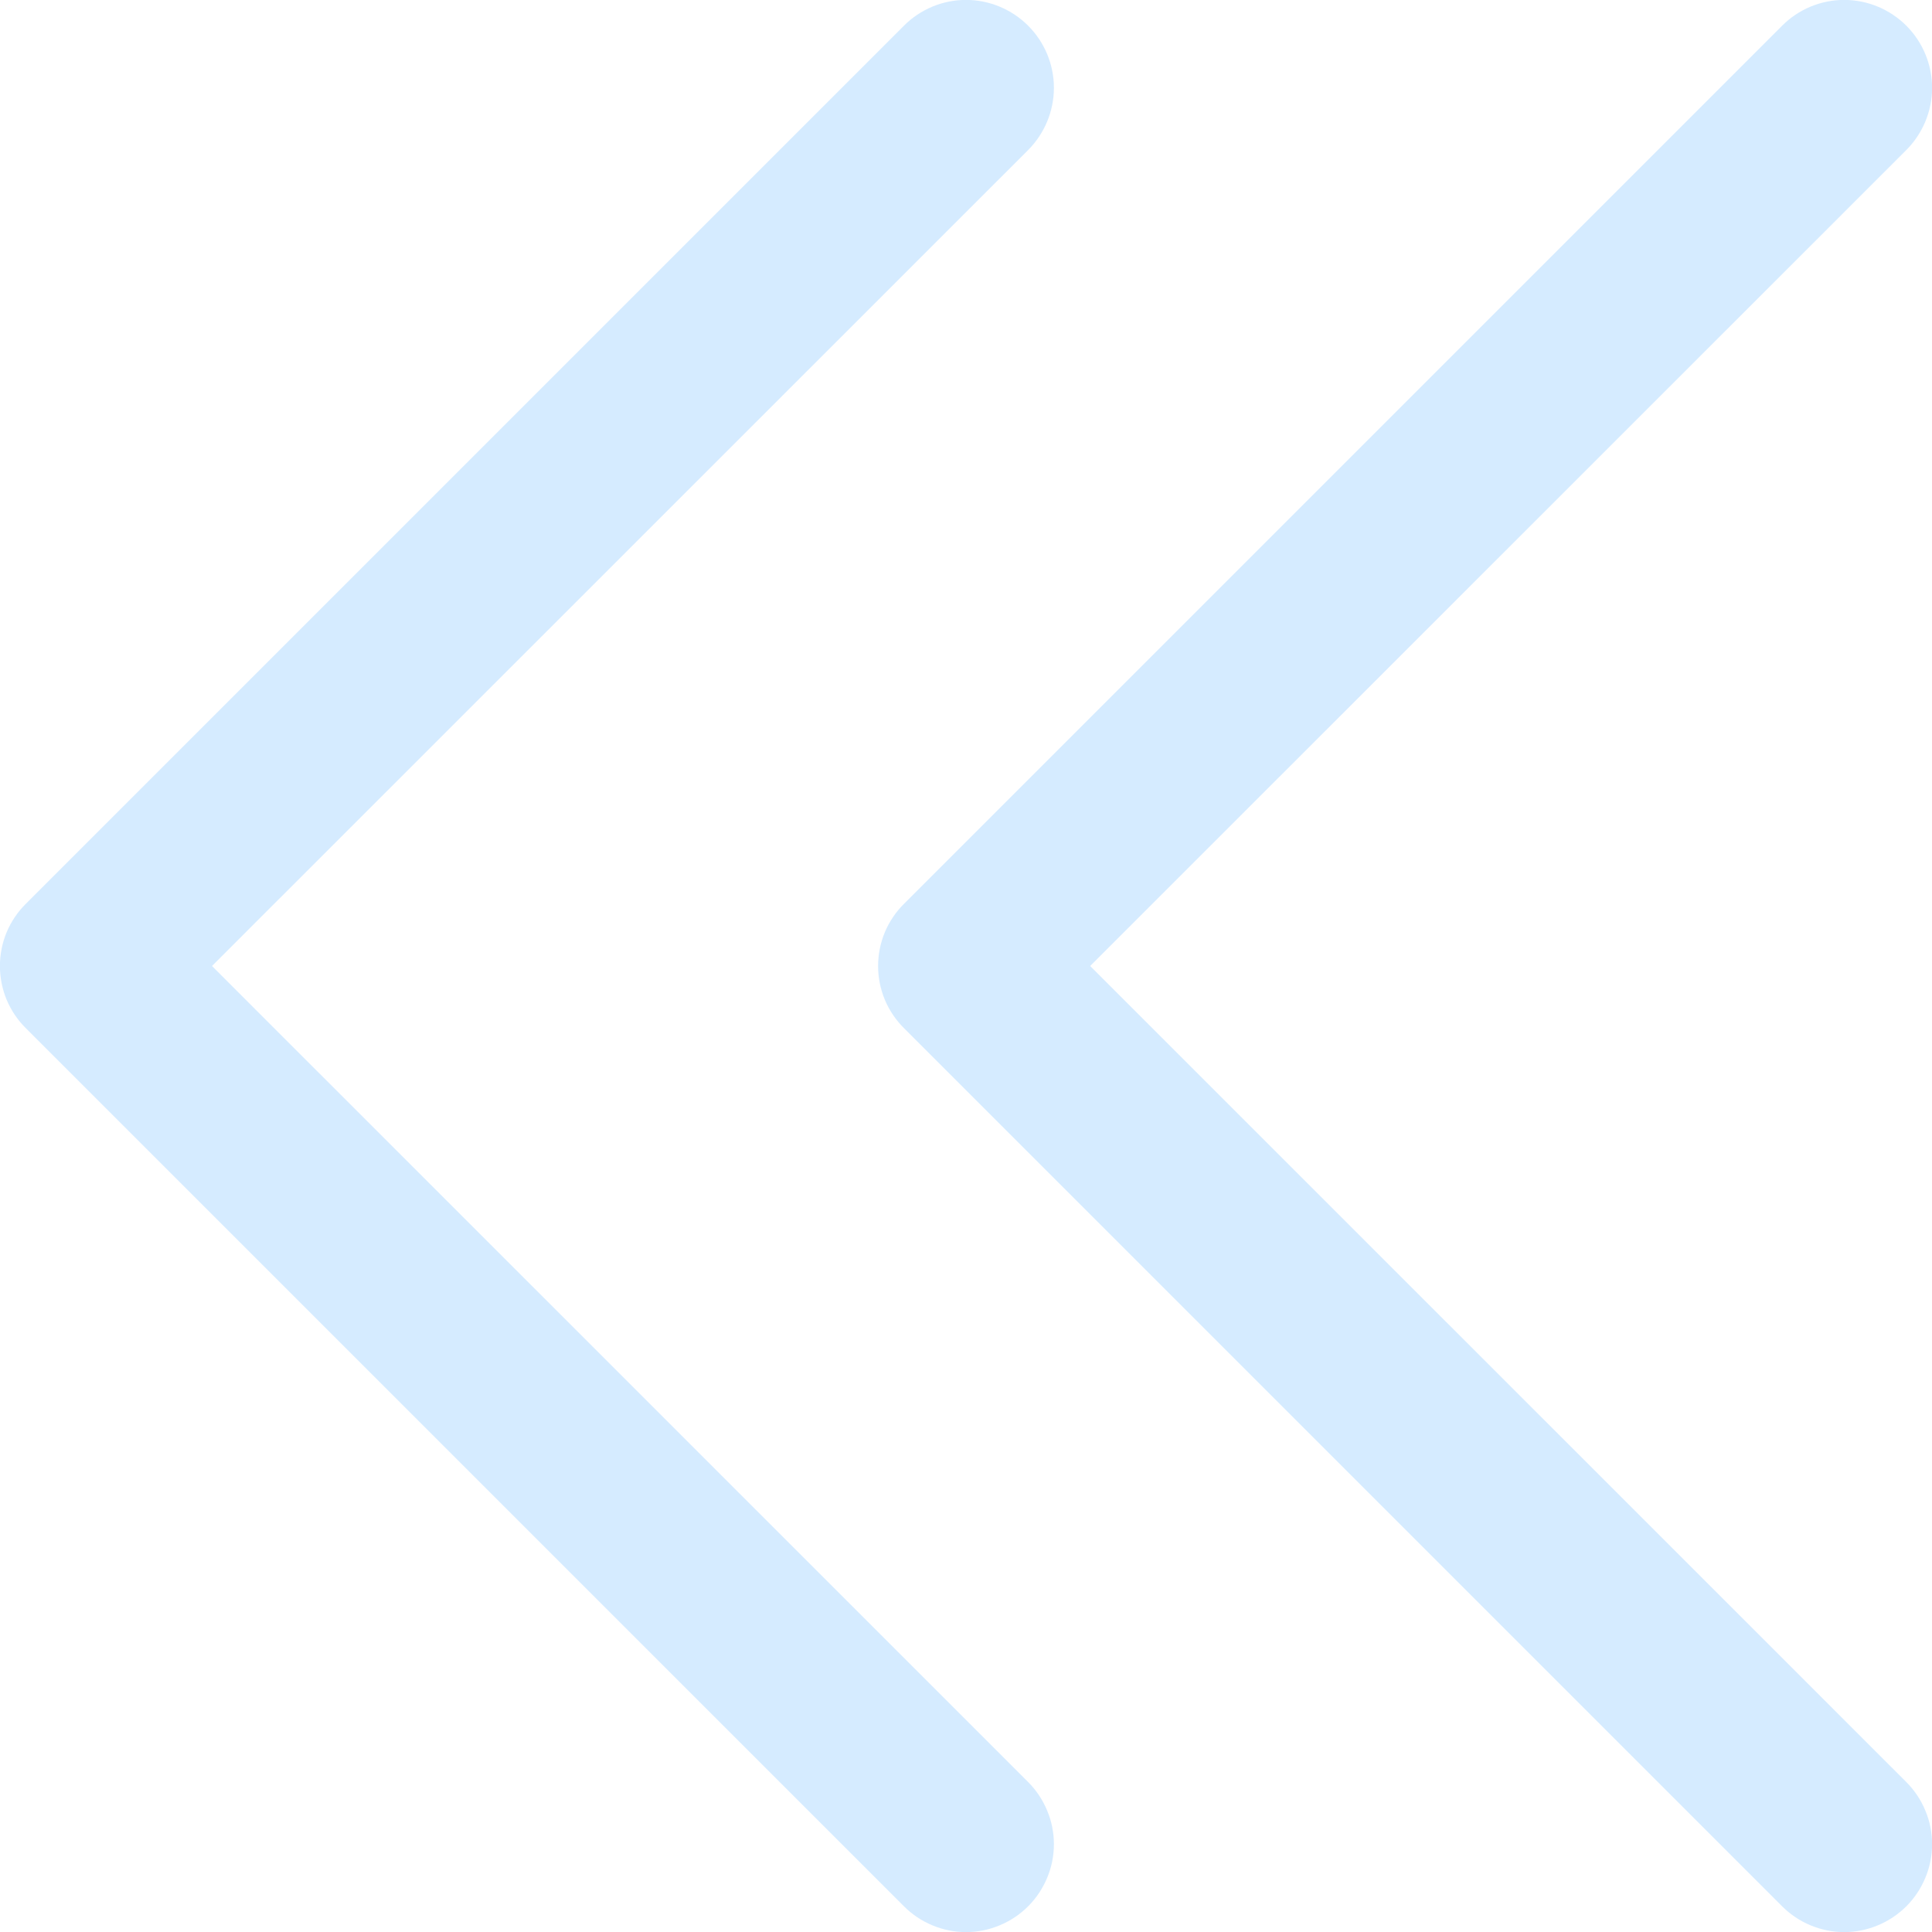 <svg width="22" height="22" viewBox="0 0 22 22" fill="none" xmlns="http://www.w3.org/2000/svg">
<path opacity="0.5" d="M21.708 20.293C21.8 20.385 21.874 20.496 21.924 20.617C21.975 20.738 22.001 20.869 22.001 21C22.001 21.131 21.975 21.262 21.924 21.383C21.874 21.504 21.8 21.615 21.708 21.707C21.615 21.8 21.504 21.874 21.383 21.924C21.262 21.975 21.131 22.001 21 22.001C20.869 22.001 20.739 21.975 20.617 21.924C20.496 21.874 20.386 21.8 20.293 21.707L10.293 11.707C10.2 11.615 10.126 11.504 10.075 11.383C10.025 11.261 9.999 11.131 9.999 11C9.999 10.869 10.025 10.739 10.075 10.617C10.126 10.496 10.2 10.385 10.293 10.293L20.293 0.293C20.48 0.105 20.735 -0.001 21 -0.001C21.265 -0.001 21.52 0.105 21.708 0.293C21.895 0.48 22.001 0.735 22.001 1C22.001 1.265 21.895 1.52 21.708 1.708L12.414 11L21.708 20.293ZM2.414 11L11.708 1.708C11.895 1.52 12.001 1.265 12.001 1C12.001 0.735 11.895 0.48 11.708 0.293C11.52 0.105 11.265 -0.001 11 -0.001C10.735 -0.001 10.48 0.105 10.293 0.293L0.293 10.293C0.2 10.385 0.126 10.496 0.075 10.617C0.025 10.739 -0.001 10.869 -0.001 11C-0.001 11.131 0.025 11.261 0.075 11.383C0.126 11.504 0.2 11.615 0.293 11.707L10.293 21.707C10.386 21.8 10.496 21.874 10.617 21.924C10.739 21.975 10.869 22.001 11 22.001C11.131 22.001 11.262 21.975 11.383 21.924C11.504 21.874 11.615 21.8 11.708 21.707C11.8 21.615 11.874 21.504 11.924 21.383C11.975 21.262 12.001 21.131 12.001 21C12.001 20.869 11.975 20.738 11.924 20.617C11.874 20.496 11.8 20.385 11.708 20.293L2.414 11Z" fill="#ADD8FF"/>
</svg>
